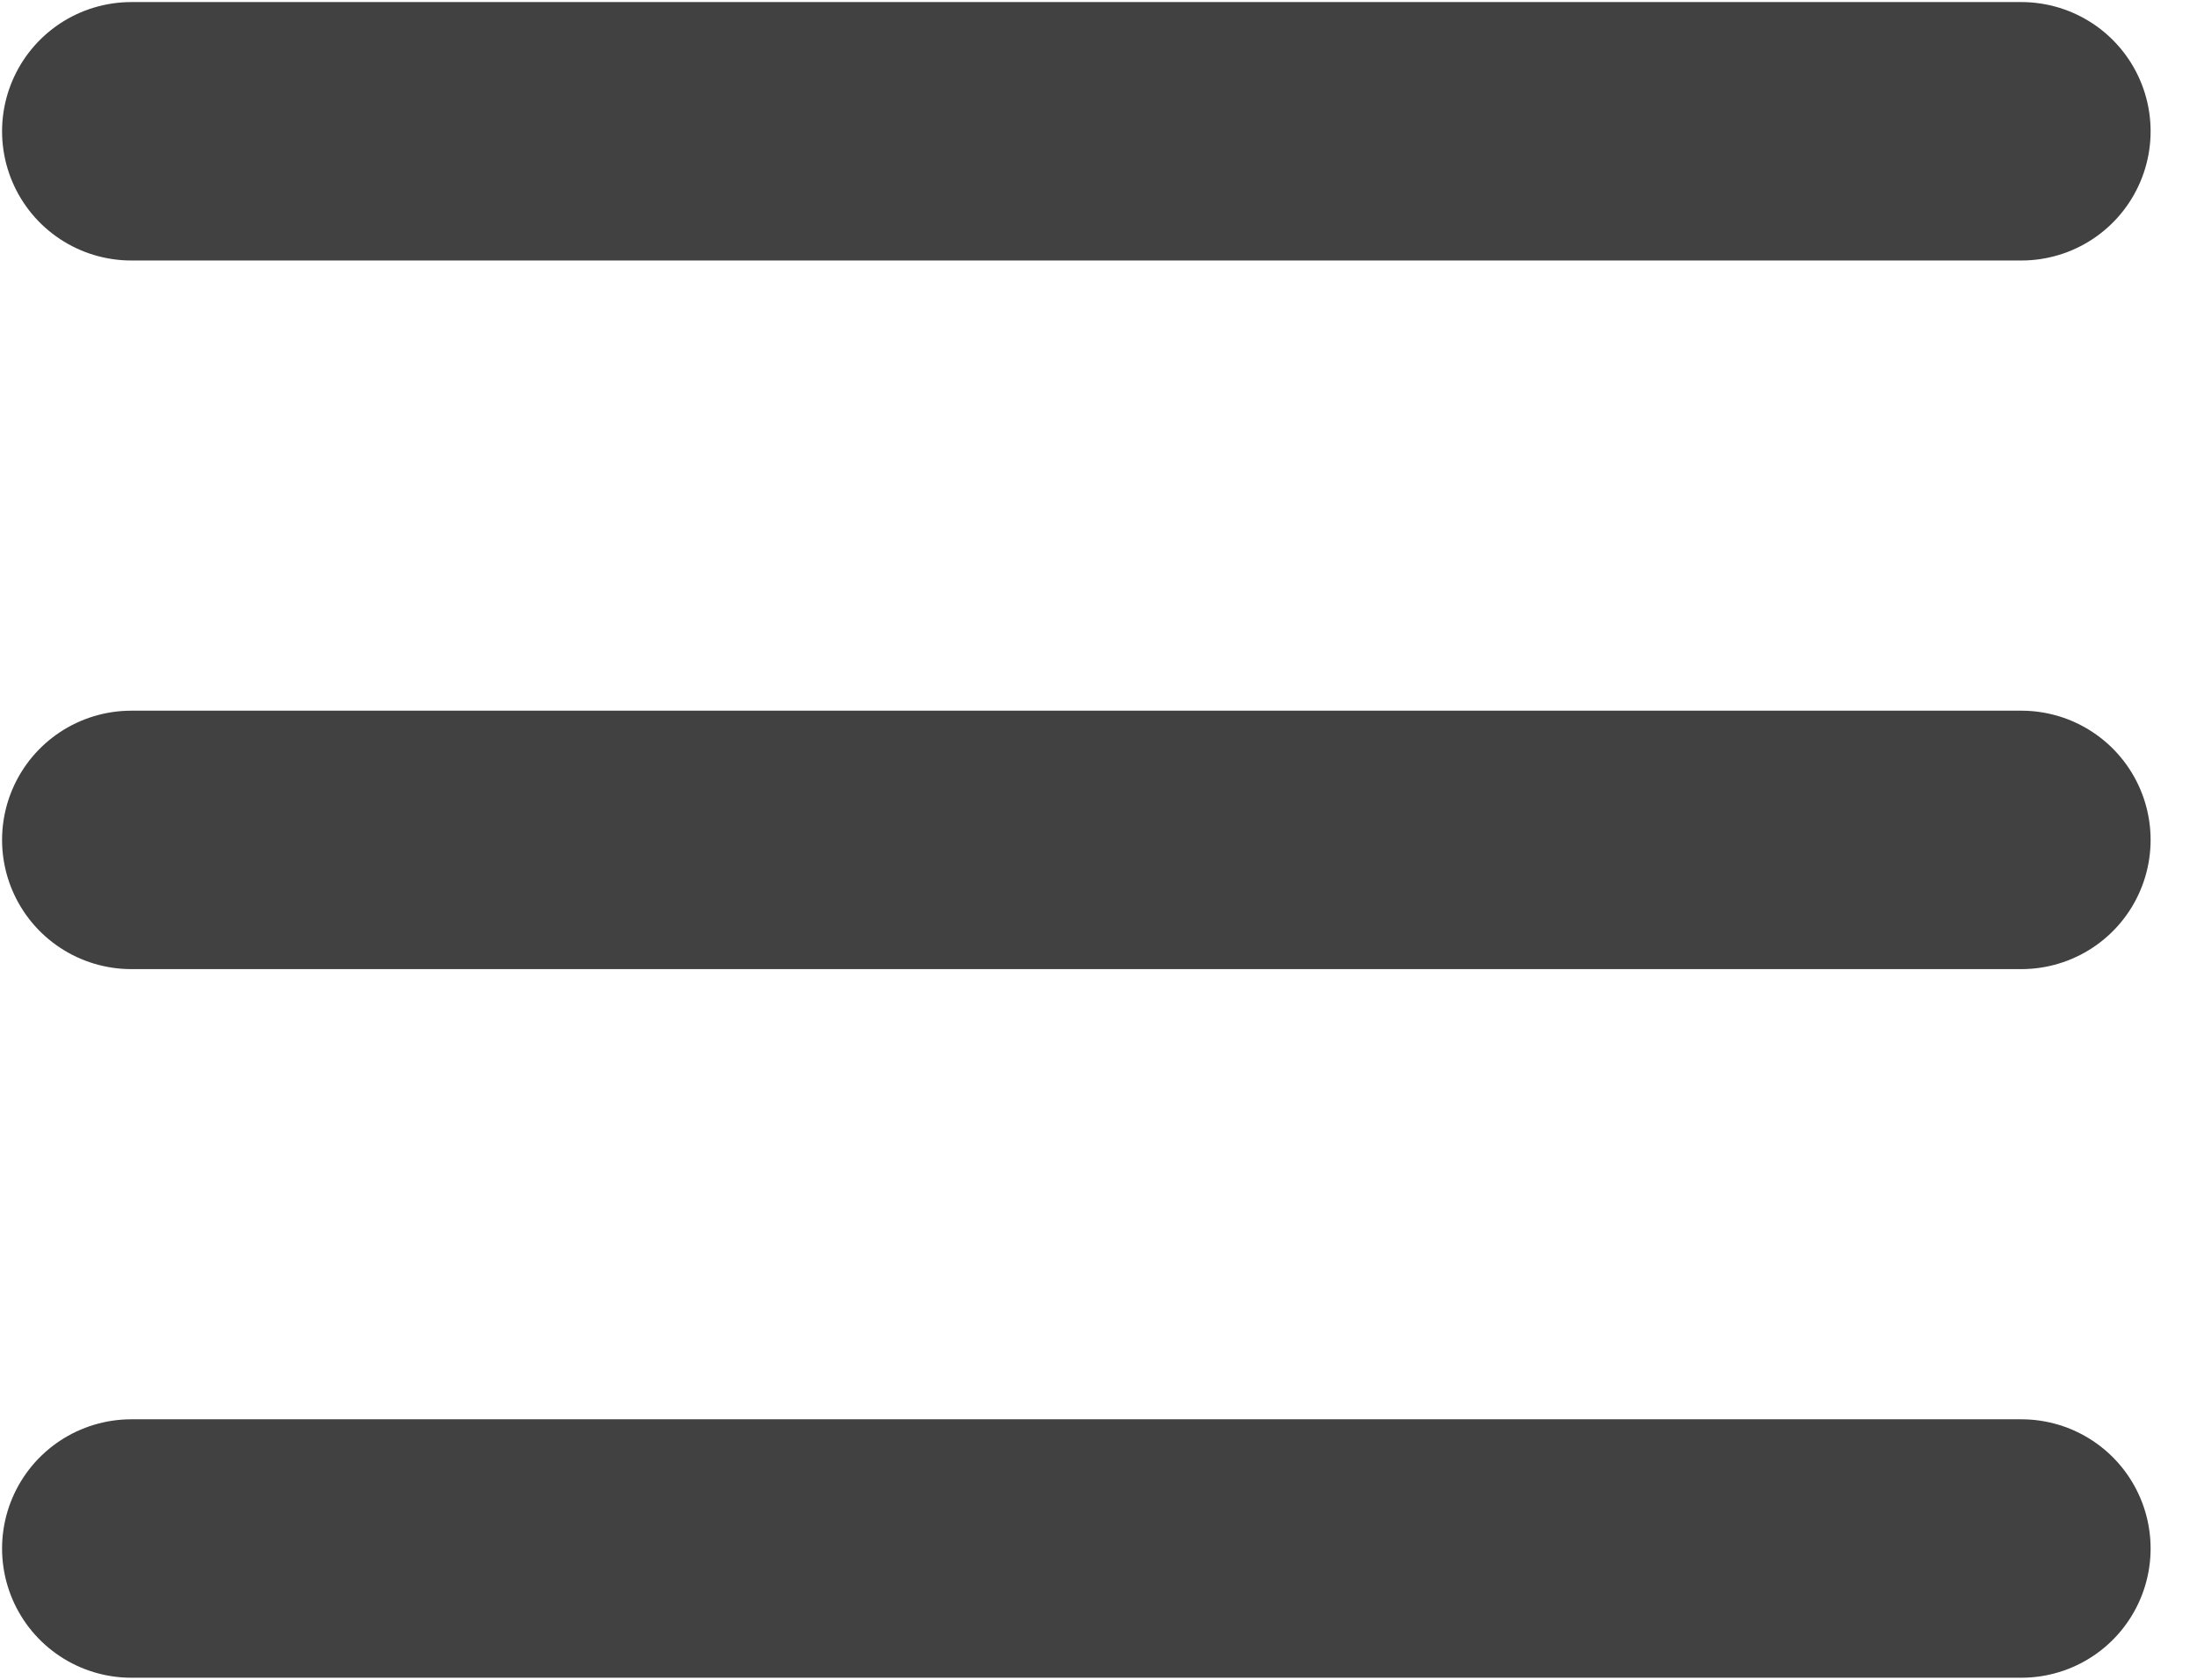 <svg width="17" height="13" viewBox="0 0 17 13" fill="none" xmlns="http://www.w3.org/2000/svg">
<path d="M1.016 1.016L15.641 1.016" stroke="#414141" stroke-width="2" stroke-linecap="round" stroke-linejoin="round"/>
<path d="M1.016 6.5L15.641 6.5" stroke="#414141" stroke-width="2" stroke-linecap="round" stroke-linejoin="round"/>
<path d="M1.016 11.984L15.641 11.984" stroke="#414141" stroke-width="2" stroke-linecap="round" stroke-linejoin="round"/>
</svg>
